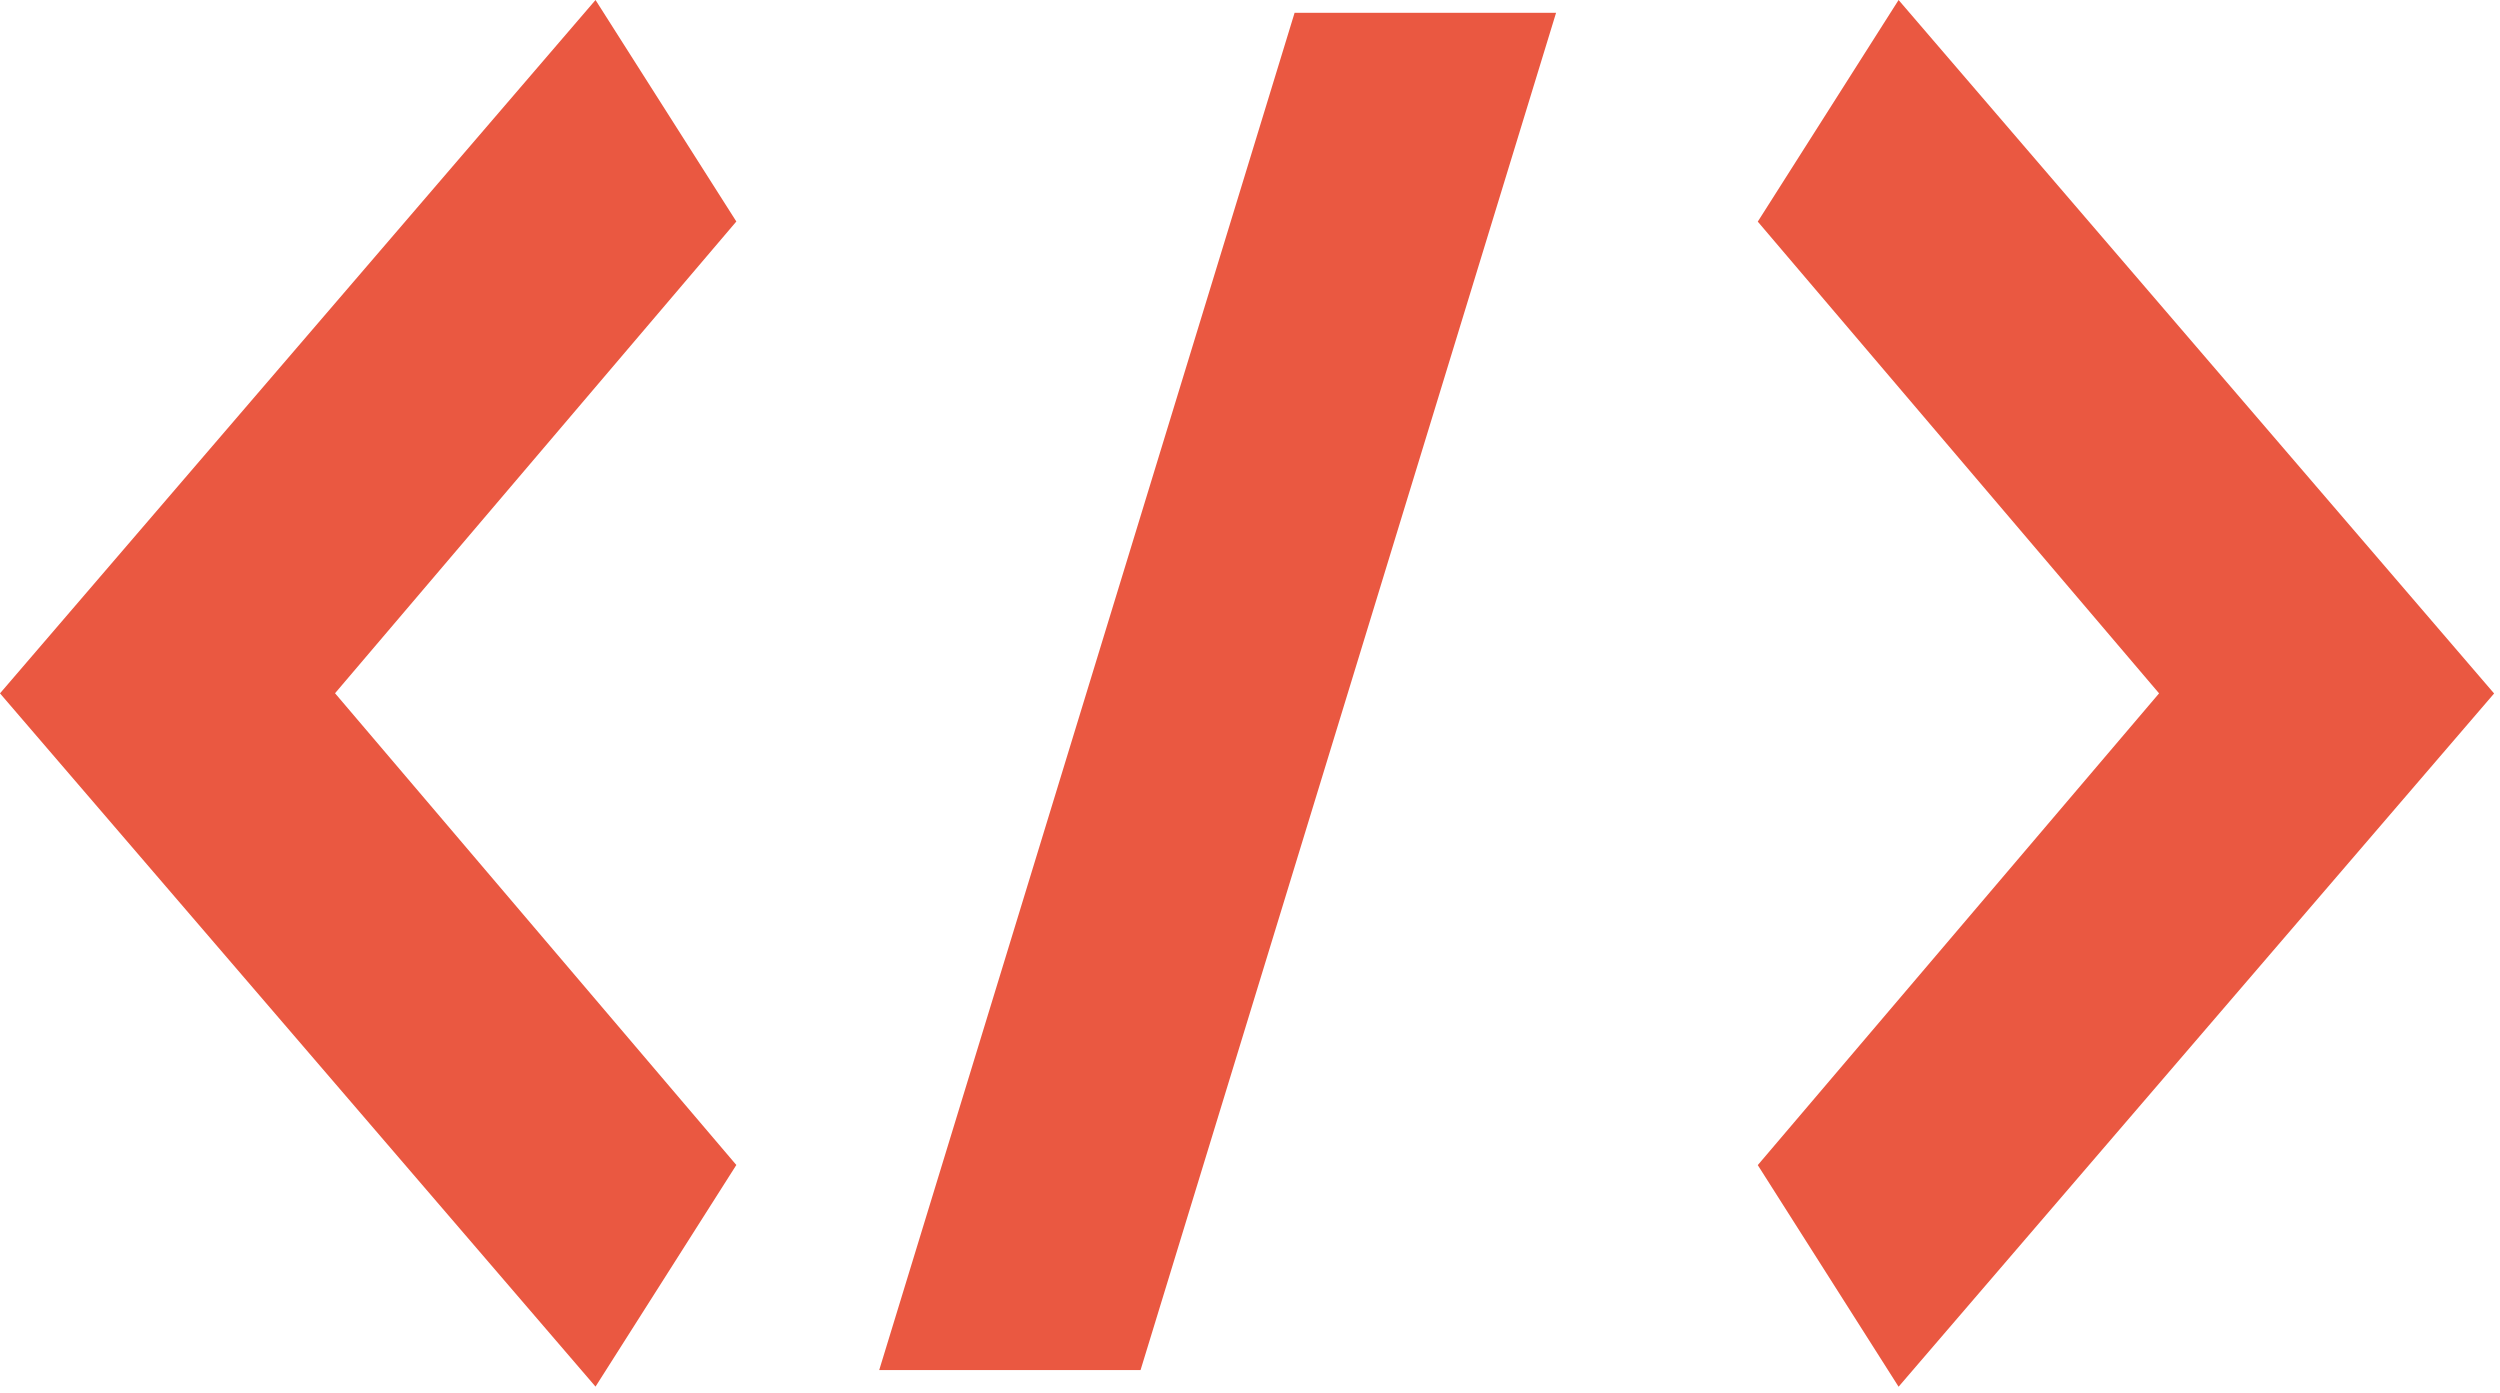 <svg width="366" height="204" viewBox="0 0 366 204" fill="none" xmlns="http://www.w3.org/2000/svg">
<path d="M128.717 200.575H166.978L227.81 1.87H189.53L128.717 200.575ZM277.953 0L257.338 32.445L316.088 101.508L257.338 170.571L277.953 203.016L365.137 101.525L277.953 0Z" fill="#E94E35" fill-opacity="0.94"/>
<path d="M0 101.508L87.184 0L107.799 32.428L49.049 101.491L107.799 170.554L87.184 202.999L0 101.508Z" fill="#E94E35" fill-opacity="0.94"/>
</svg>
